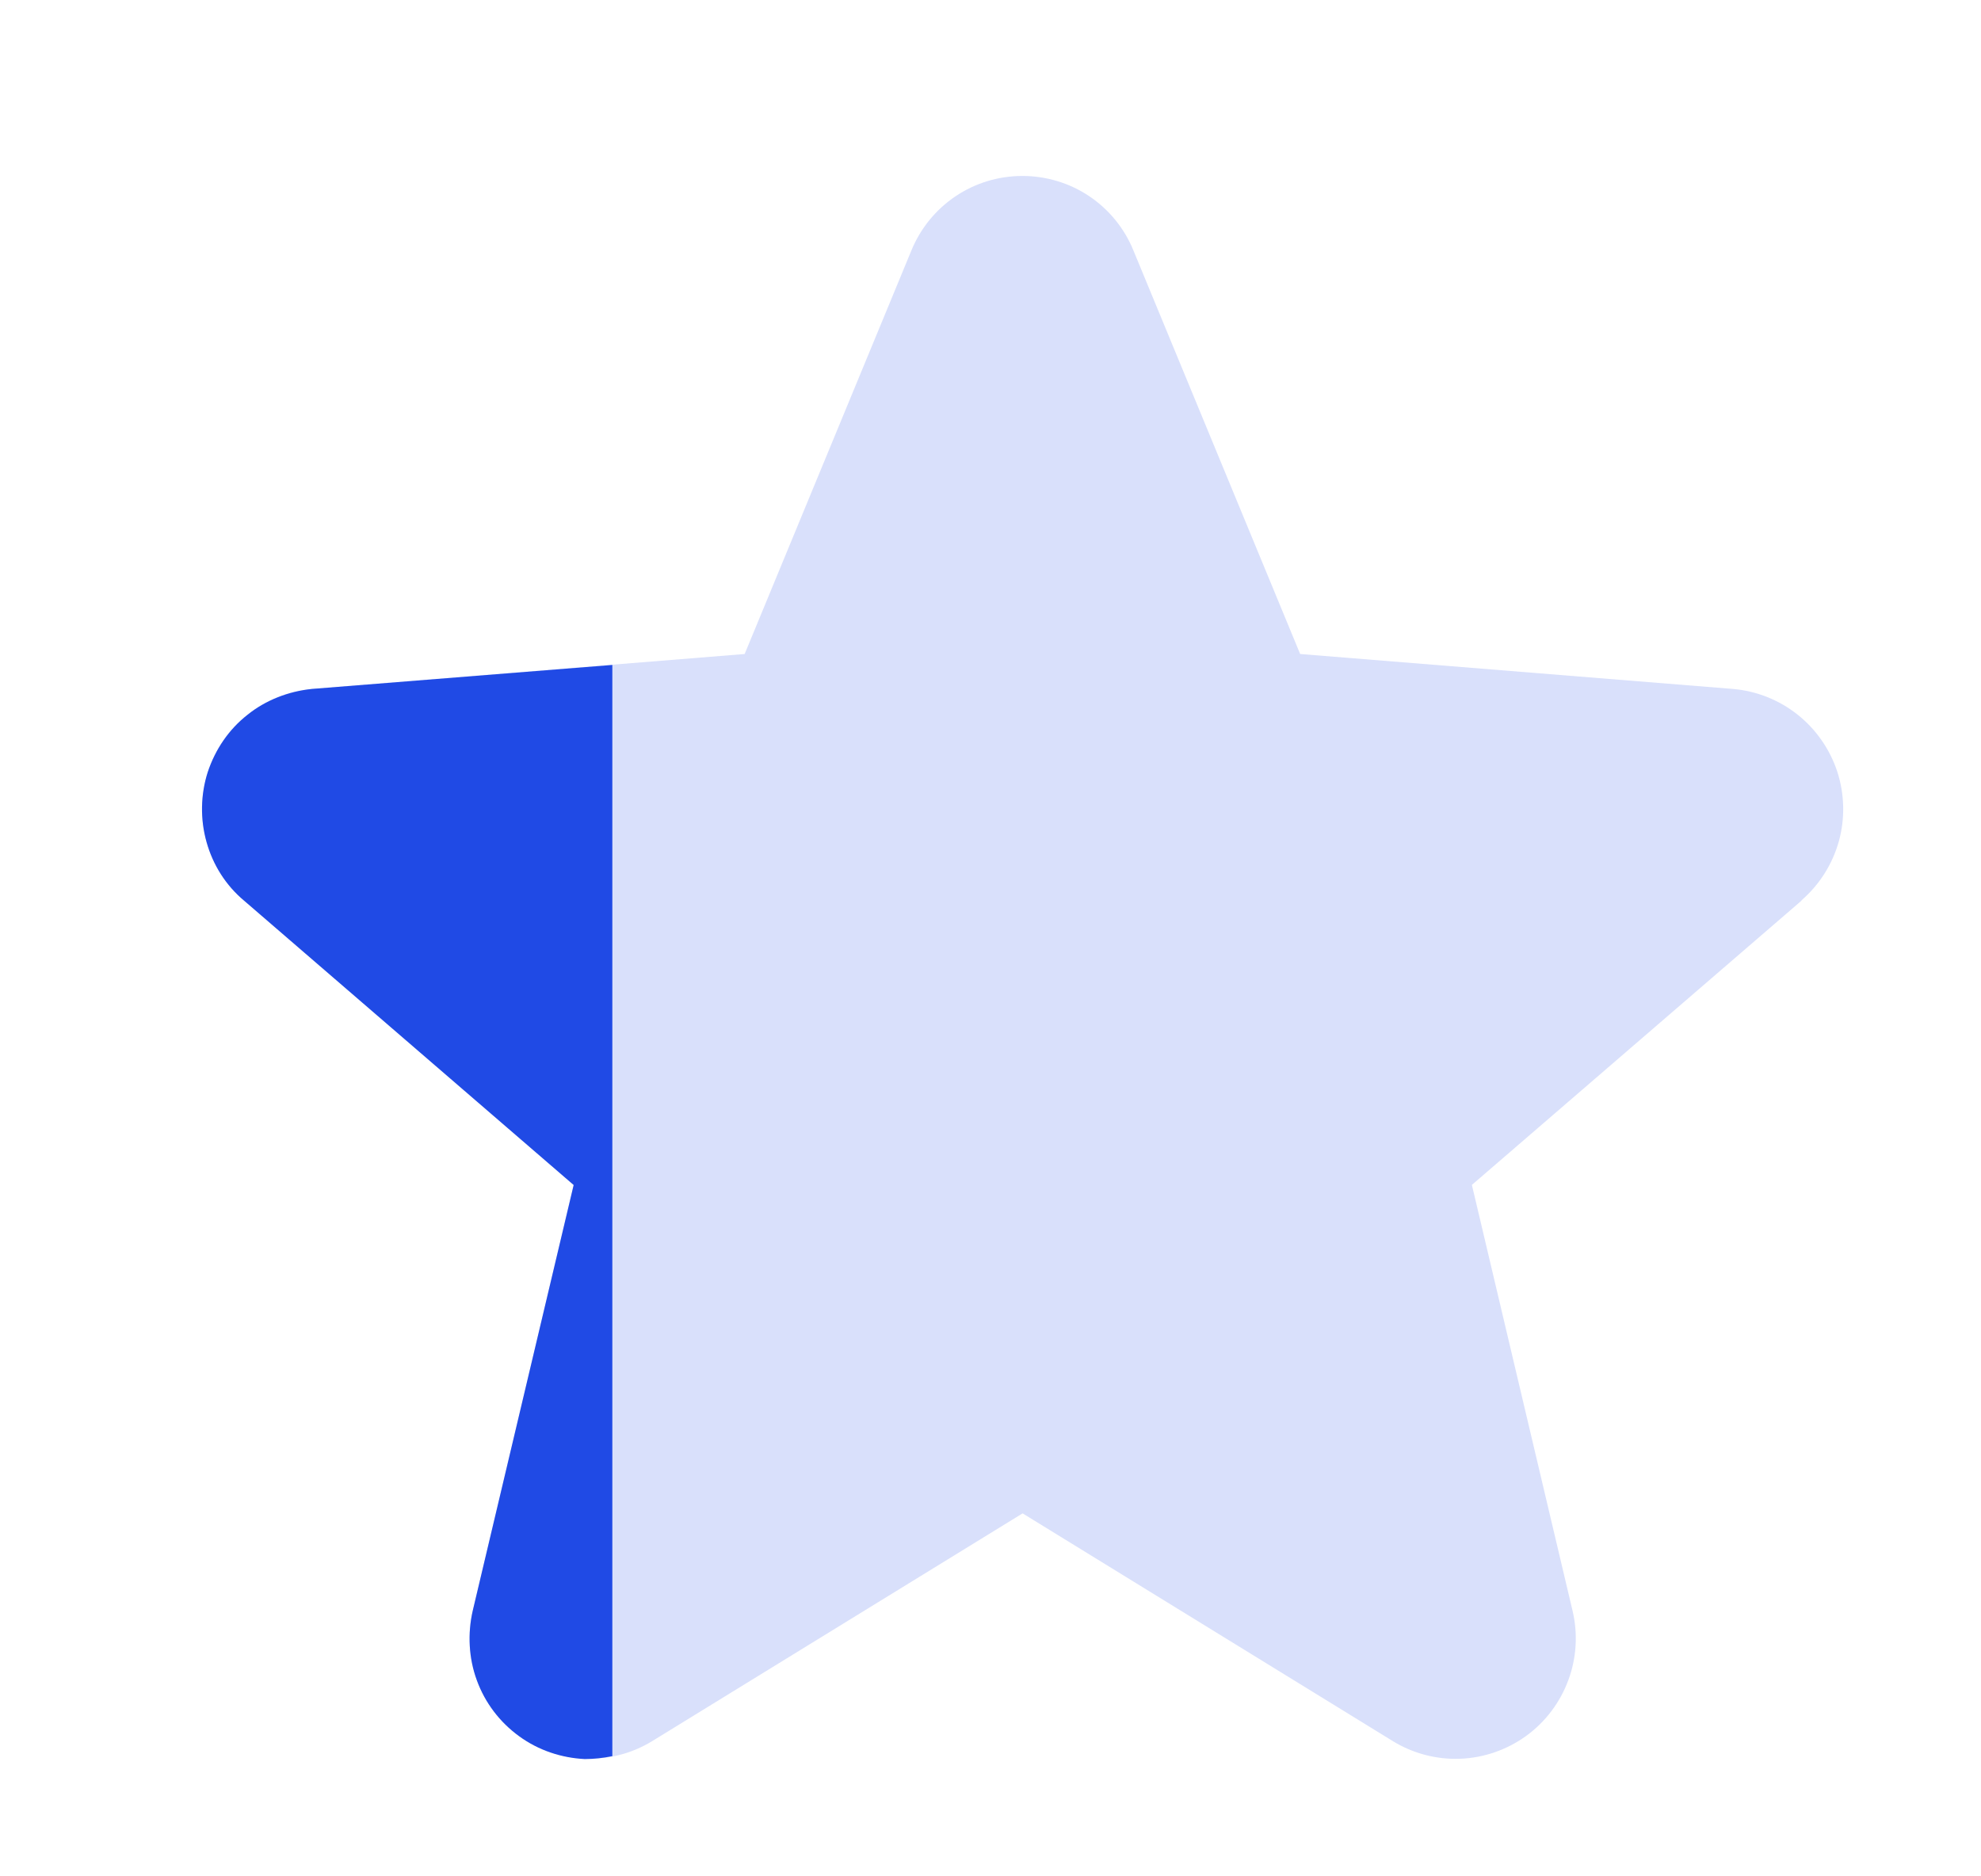 <svg width="19" height="18" viewBox="0 0 19 18" fill="none" xmlns="http://www.w3.org/2000/svg">
<path d="M17.282 8.637L14.117 11.367L15.082 15.45C15.135 15.672 15.121 15.905 15.042 16.118C14.963 16.332 14.823 16.518 14.639 16.652C14.454 16.786 14.234 16.863 14.006 16.872C13.779 16.881 13.553 16.822 13.359 16.703L9.808 14.518L6.255 16.703C6.061 16.822 5.836 16.88 5.608 16.87C5.381 16.861 5.161 16.784 4.977 16.65C4.793 16.516 4.653 16.331 4.574 16.117C4.496 15.904 4.482 15.672 4.535 15.45L5.502 11.367L2.338 8.637C2.166 8.488 2.042 8.292 1.98 8.073C1.919 7.854 1.924 7.622 1.994 7.406C2.063 7.189 2.196 6.998 2.373 6.857C2.551 6.715 2.767 6.629 2.993 6.609L7.142 6.274L8.742 2.401C8.829 2.19 8.976 2.009 9.166 1.882C9.355 1.755 9.578 1.688 9.806 1.688C10.034 1.688 10.257 1.755 10.447 1.882C10.636 2.009 10.784 2.19 10.87 2.401L12.47 6.274L16.619 6.609C16.846 6.628 17.062 6.714 17.24 6.855C17.419 6.997 17.551 7.188 17.622 7.404C17.692 7.621 17.697 7.854 17.636 8.073C17.574 8.292 17.45 8.489 17.277 8.638L17.282 8.637Z" fill="#D9E0FB"/>
<path d="M2.993 6.609C2.768 6.632 2.549 6.716 2.374 6.857C2.194 6.998 2.065 7.189 1.992 7.408C1.924 7.622 1.919 7.858 1.981 8.078C2.042 8.297 2.166 8.494 2.341 8.64L5.502 11.368L4.534 15.452C4.484 15.671 4.495 15.908 4.574 16.121C4.652 16.335 4.793 16.521 4.979 16.656C5.164 16.791 5.384 16.864 5.609 16.875C5.699 16.875 5.789 16.864 5.873 16.847V6.379L2.993 6.609Z" fill="#204AE5"/>
</svg>
